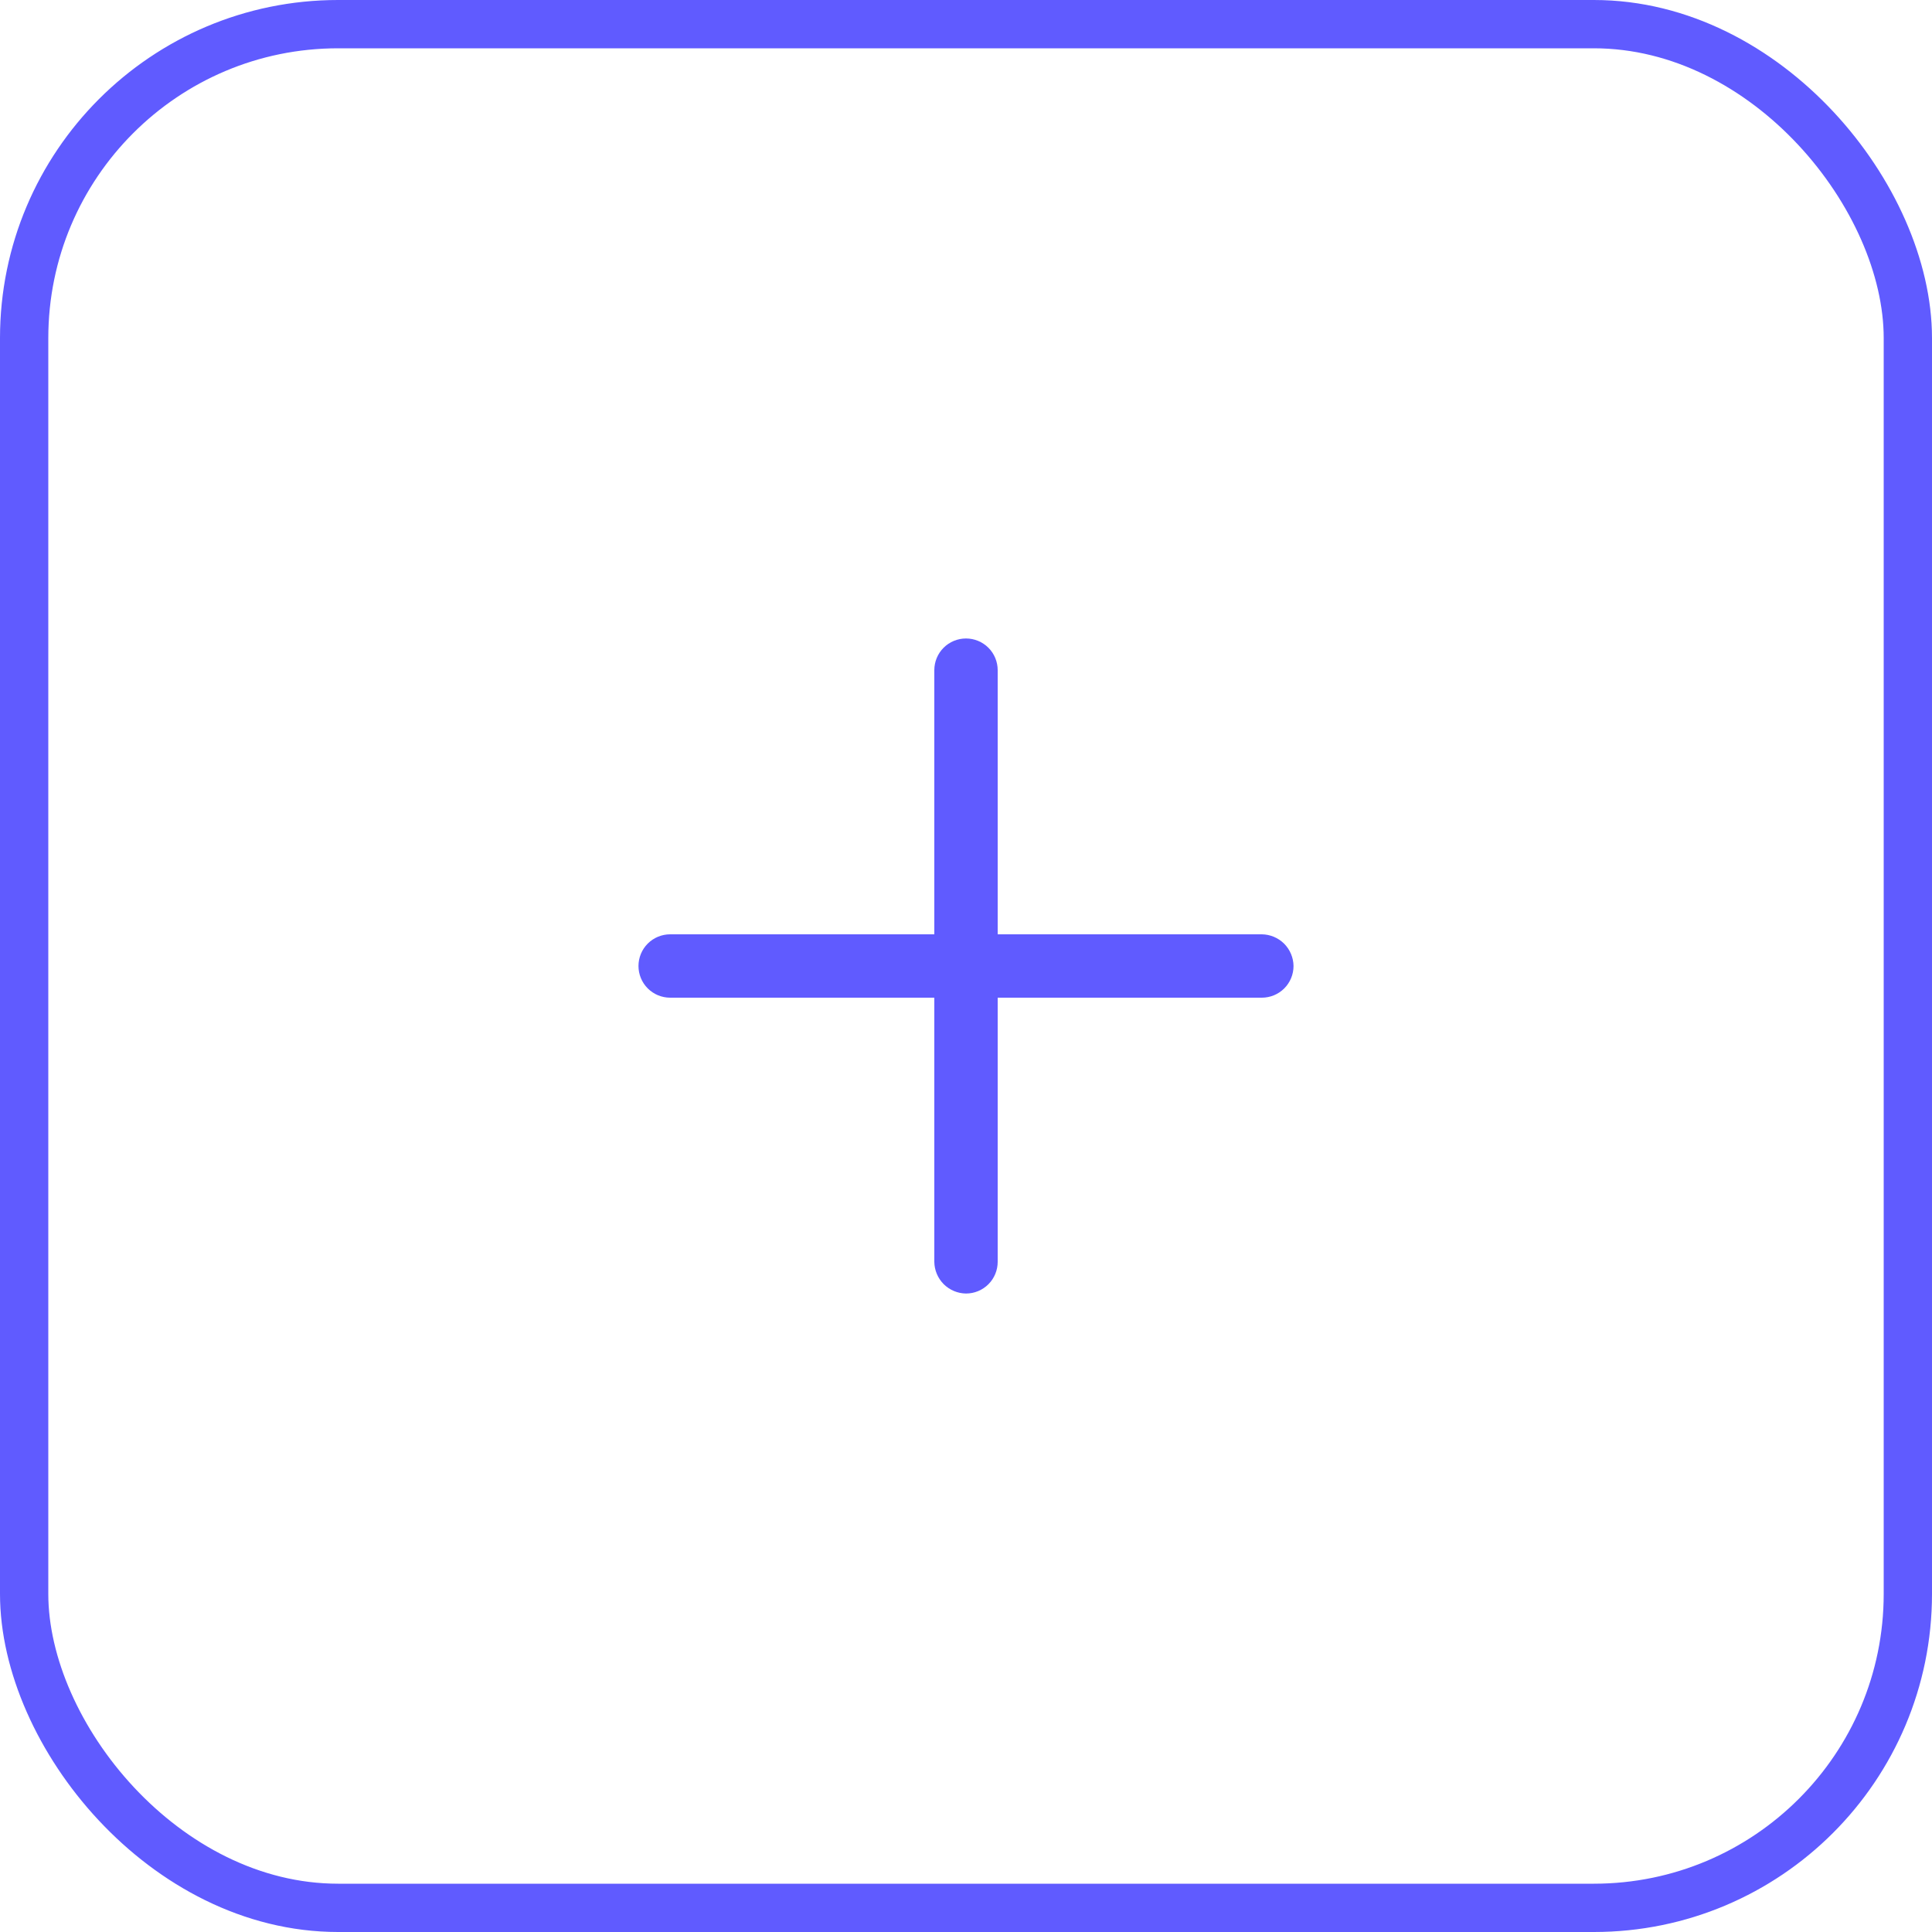 <svg width="40" height="40" viewBox="0 0 40 40" fill="none" xmlns="http://www.w3.org/2000/svg">
<rect x="0.5" y="0.5" width="39" height="39" rx="6.5" stroke="#605BFF"/>
<path d="M20.656 19.344V13.875C20.656 13.701 20.587 13.534 20.464 13.411C20.341 13.288 20.174 13.219 20 13.219C19.826 13.219 19.659 13.288 19.536 13.411C19.413 13.534 19.344 13.701 19.344 13.875V19.344H13.875C13.701 19.344 13.534 19.413 13.411 19.536C13.288 19.659 13.219 19.826 13.219 20C13.219 20.174 13.288 20.341 13.411 20.464C13.534 20.587 13.701 20.656 13.875 20.656H19.344V26.125C19.346 26.298 19.416 26.464 19.538 26.587C19.661 26.709 19.827 26.779 20 26.781C20.174 26.781 20.341 26.712 20.464 26.589C20.587 26.466 20.656 26.299 20.656 26.125V20.656H26.125C26.299 20.656 26.466 20.587 26.589 20.464C26.712 20.341 26.781 20.174 26.781 20C26.779 19.827 26.709 19.661 26.587 19.538C26.464 19.416 26.298 19.346 26.125 19.344H20.656Z" fill="#605BFF"/>
</svg>
